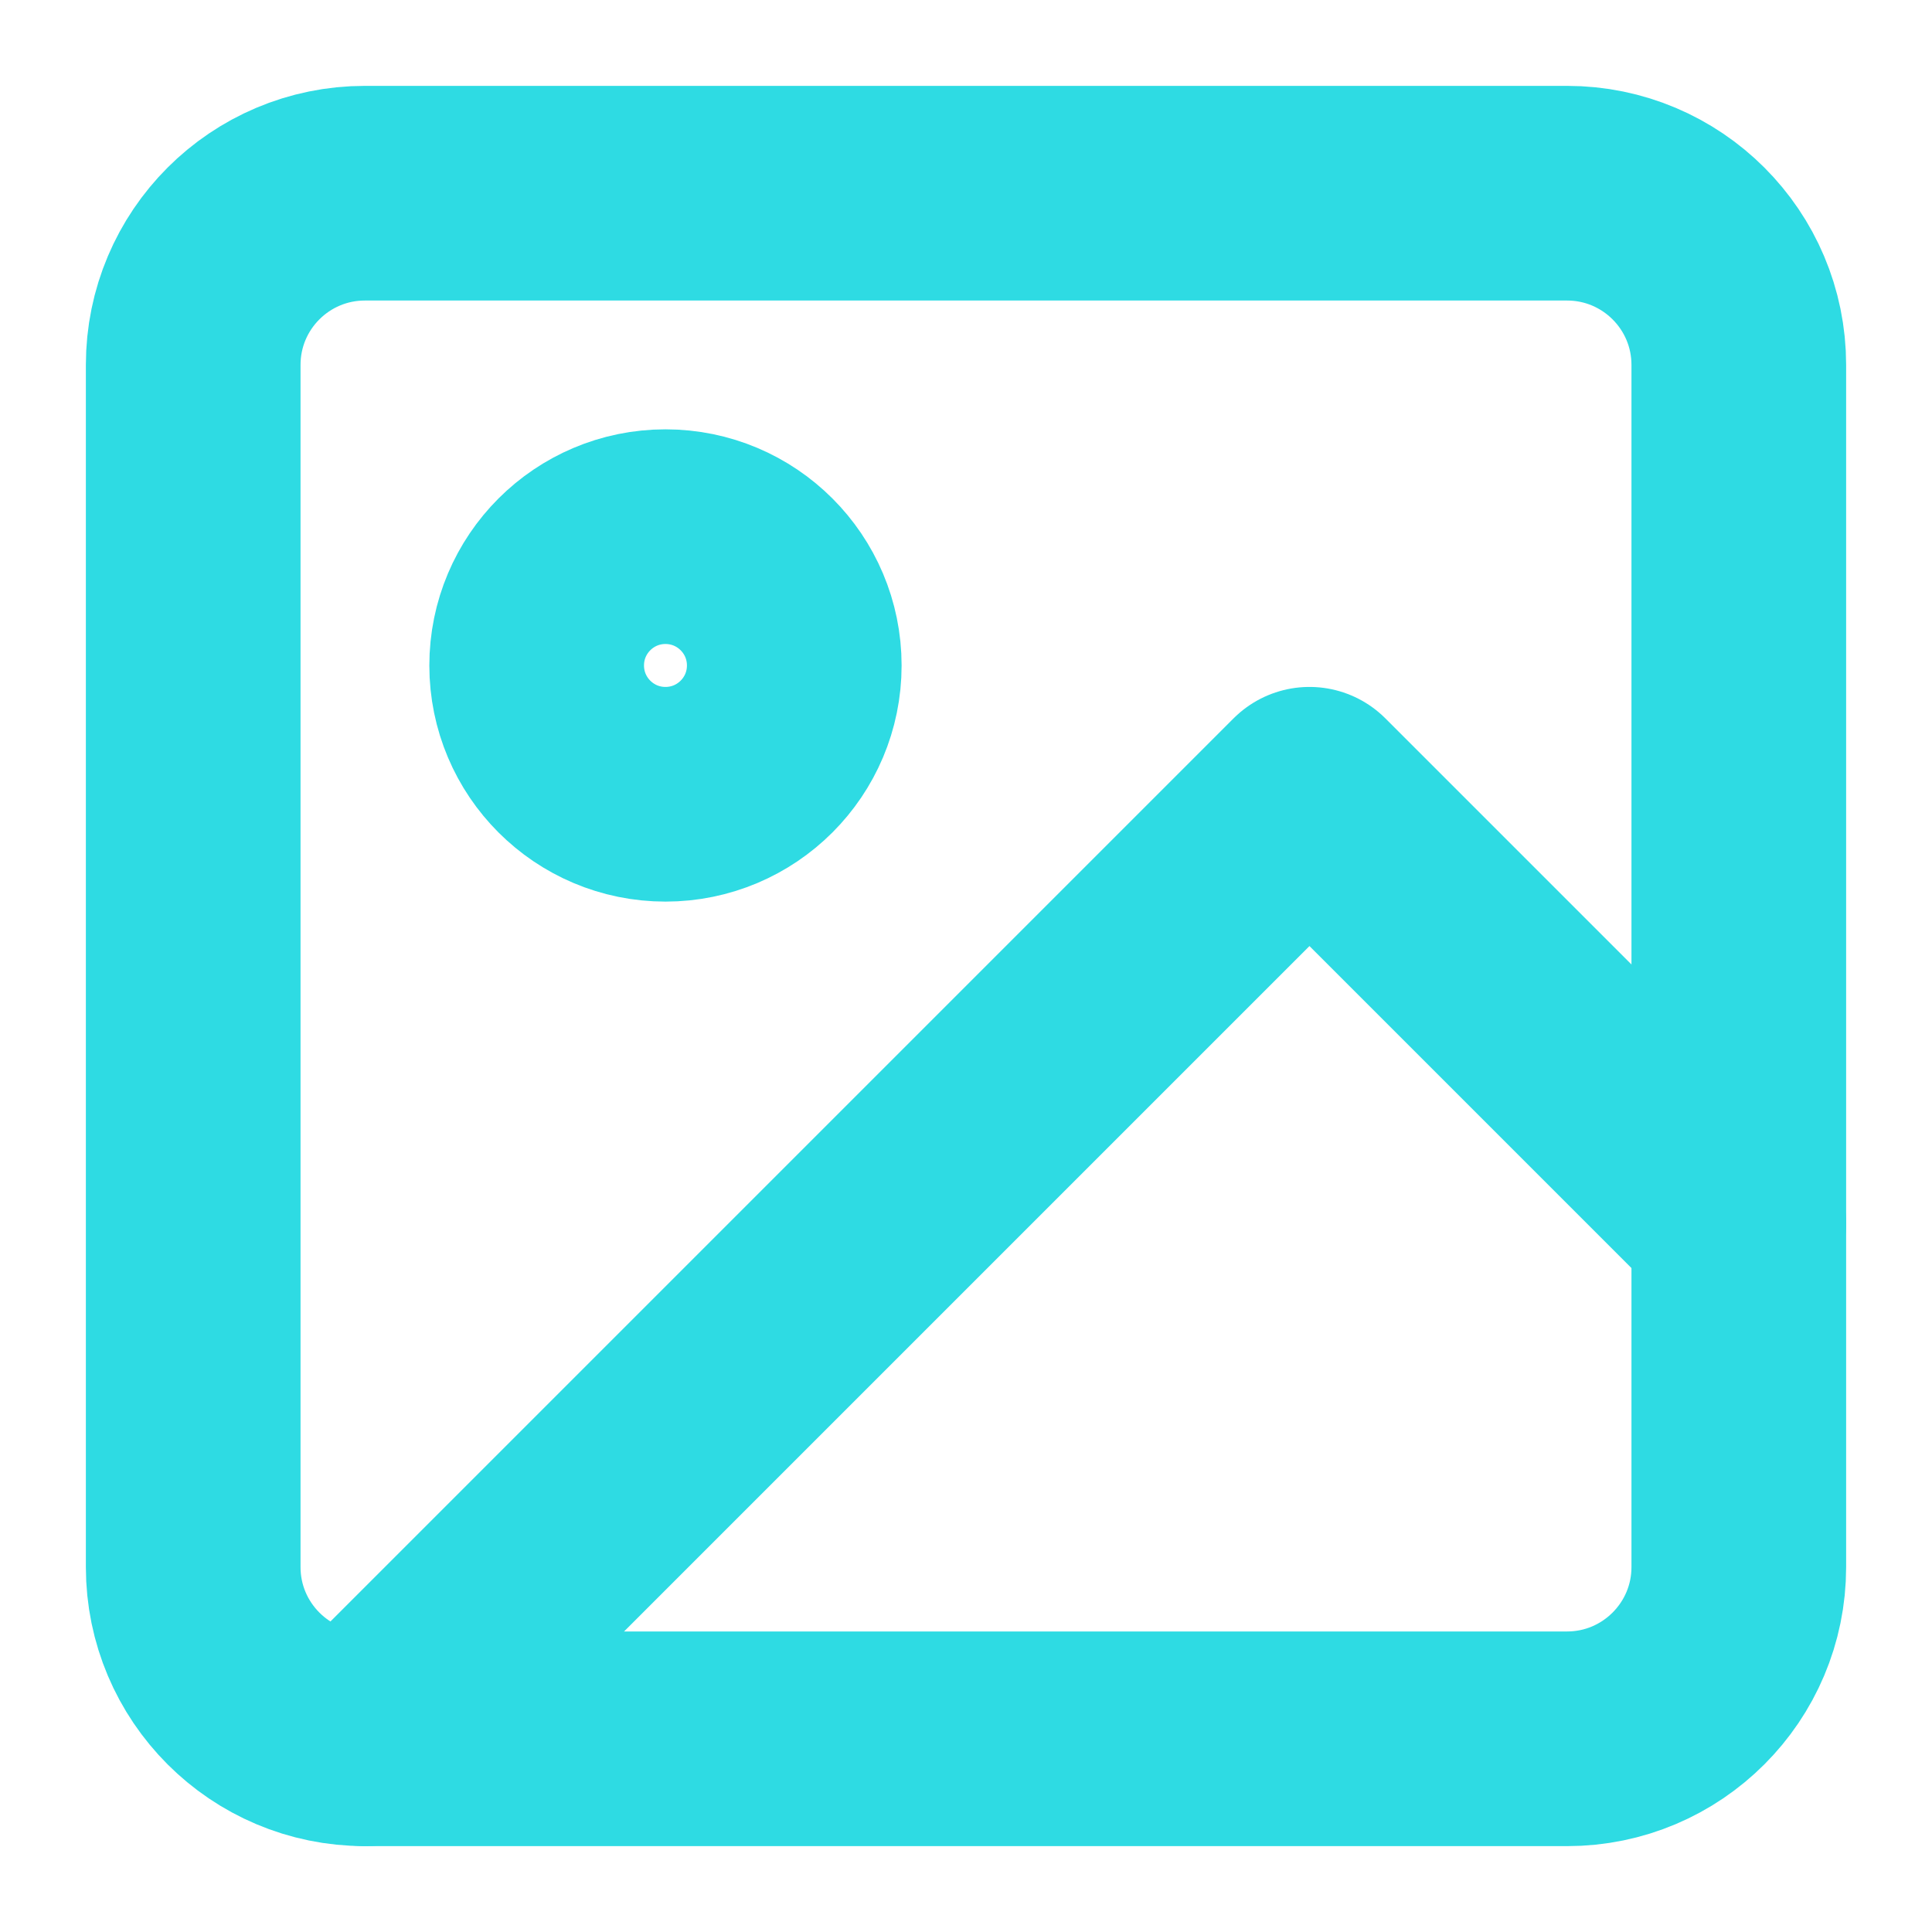 <svg width="18" height="18" viewBox="0 0 18 18" fill="none" xmlns="http://www.w3.org/2000/svg">
<path d="M14.6 1.8H3.4C2.516 1.8 1.8 2.516 1.8 3.4V14.6C1.8 15.483 2.516 16.2 3.4 16.2H14.6C15.483 16.2 16.2 15.483 16.2 14.6V3.4C16.2 2.516 15.483 1.8 14.6 1.8Z" stroke="#2EDBE3" stroke-width="2" stroke-linecap="round" stroke-linejoin="round"/>
<path d="M6.2 7.4C6.863 7.4 7.4 6.863 7.4 6.2C7.4 5.537 6.863 5 6.2 5C5.537 5 5 5.537 5 6.2C5 6.863 5.537 7.4 6.2 7.4Z" stroke="#2EDBE3" stroke-width="2" stroke-linecap="round" stroke-linejoin="round"/>
<path d="M16.2 11.4L12.2 7.4L3.4 16.2" stroke="#2EDBE3" stroke-width="2" stroke-linecap="round" stroke-linejoin="round"/>
</svg>
